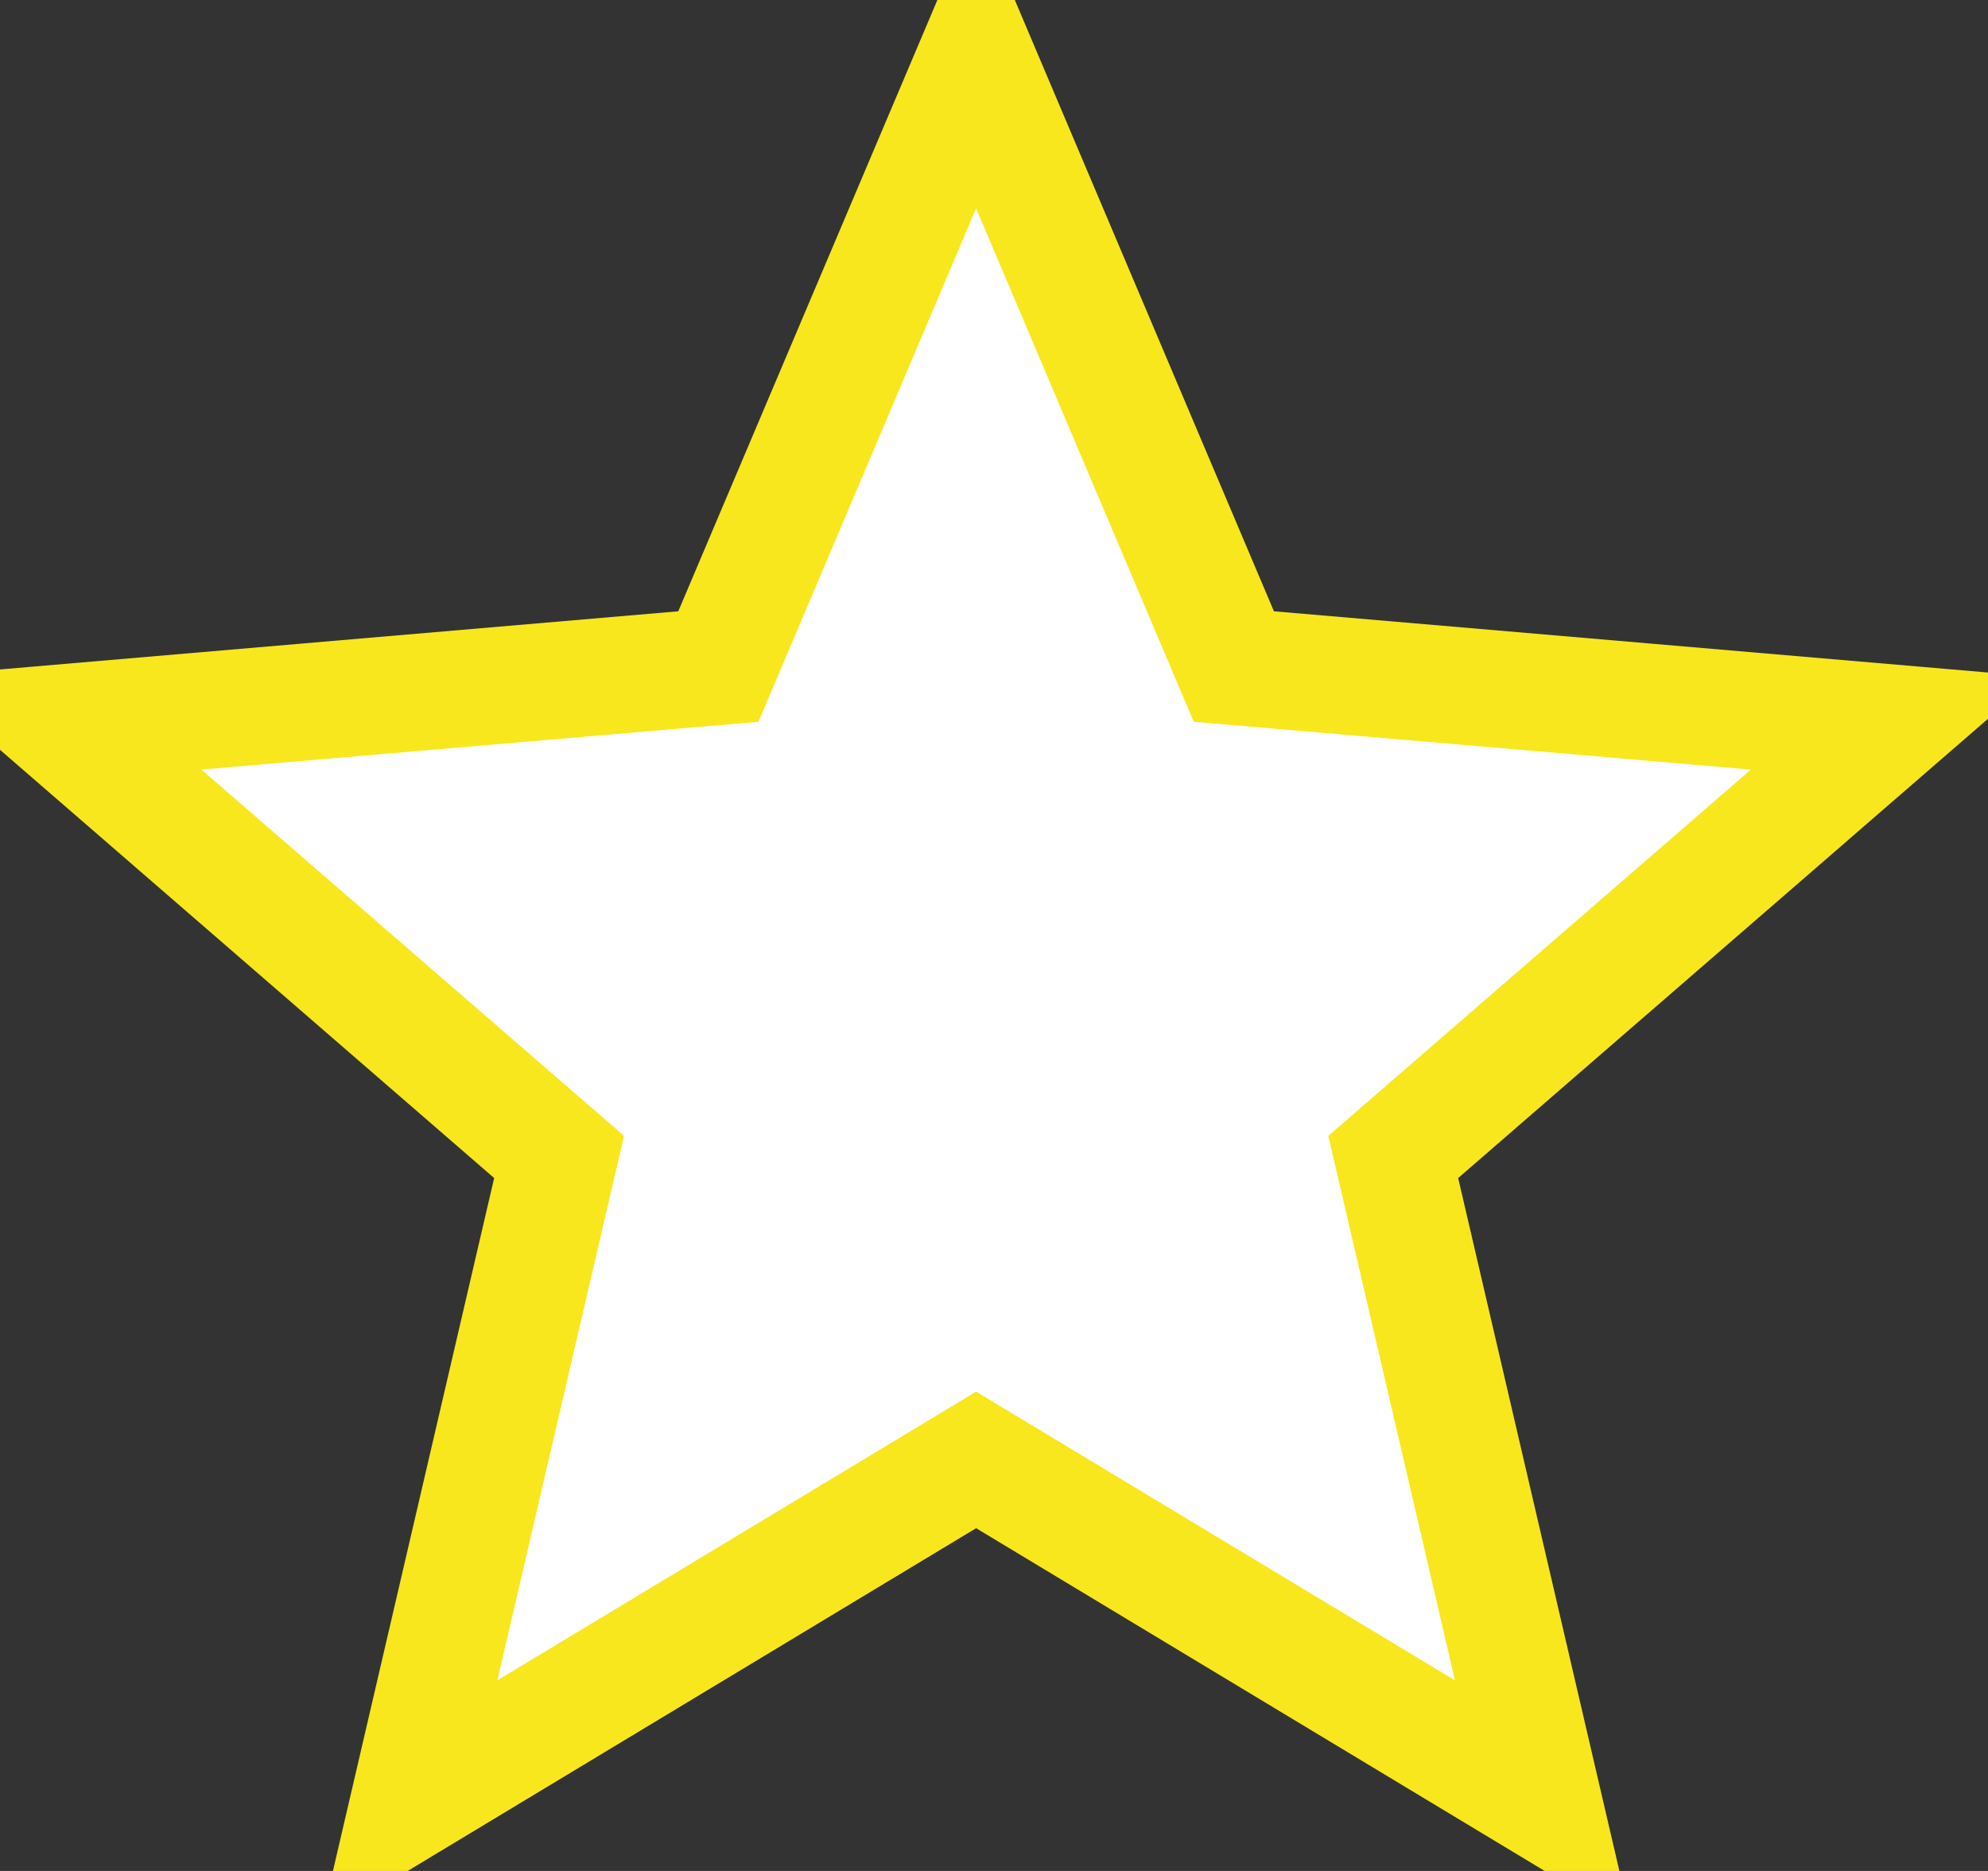 <?xml version="1.0" encoding="utf-8"?>
<svg width="17px" height="16px" viewBox="0 0 17 16" version="1.1" xmlns:xlink="http://www.w3.org/1999/xlink" xmlns="http://www.w3.org/2000/svg">
  <rect x="0" y="0" width="17" height="16" fill="#333333" stroke="none"/>
  <desc>Created with Lunacy</desc>
  <path d="M7.847 11.985L12.697 14.909L11.414 9.394L15.694 5.684L10.051 5.2L7.847 0L5.643 5.2L0 5.684L4.281 9.394L2.998 14.909L7.847 11.985Z" transform="translate(0.5 0.5)" id="star0.0" fill="#FFFFFF" stroke="#F8E71C" stroke-width="1" />
</svg>